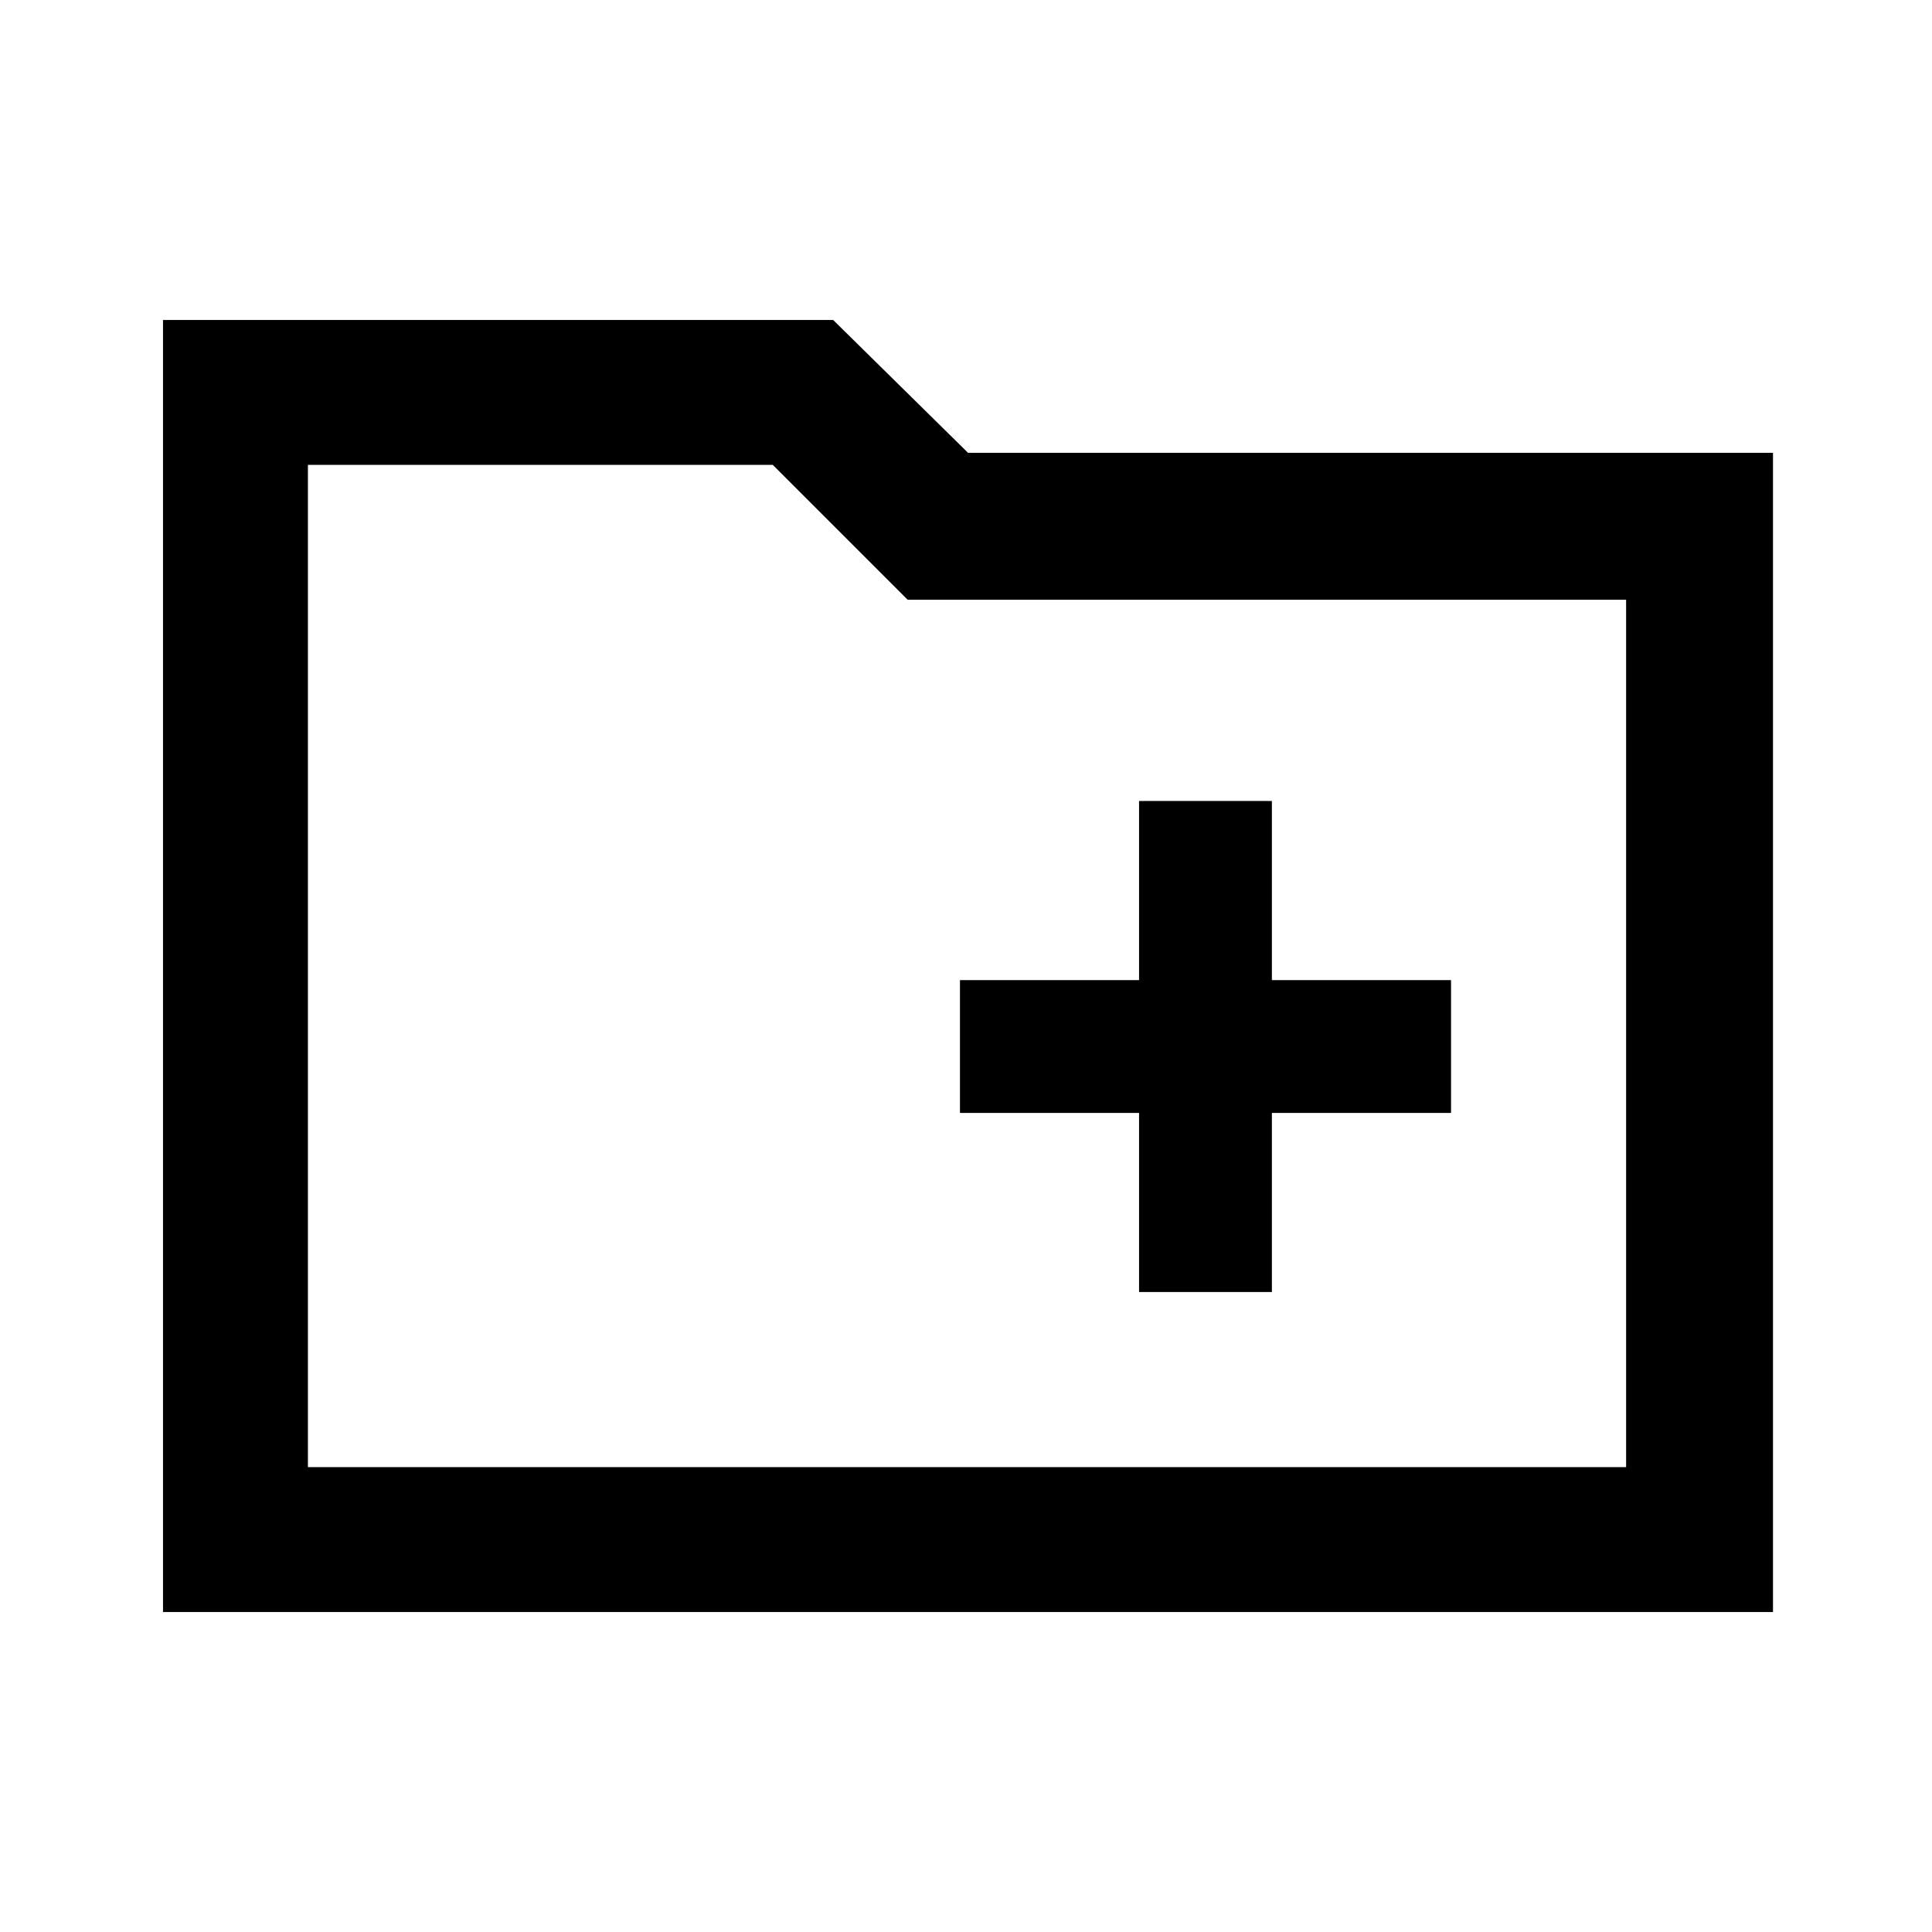 <svg xmlns="http://www.w3.org/2000/svg" height="40" width="40"><path d="M23.583 26.75h2.75v-3.708h3.709v-2.75h-3.709v-3.709h-2.75v3.709h-3.708v2.75h3.708ZM3.375 33.375V6.625H17.25l2.792 2.75h16.666v24Zm3-3h27.292V12.417H18.792L16 9.625H6.375Zm0 0V9.625v2.792Z"/></svg>